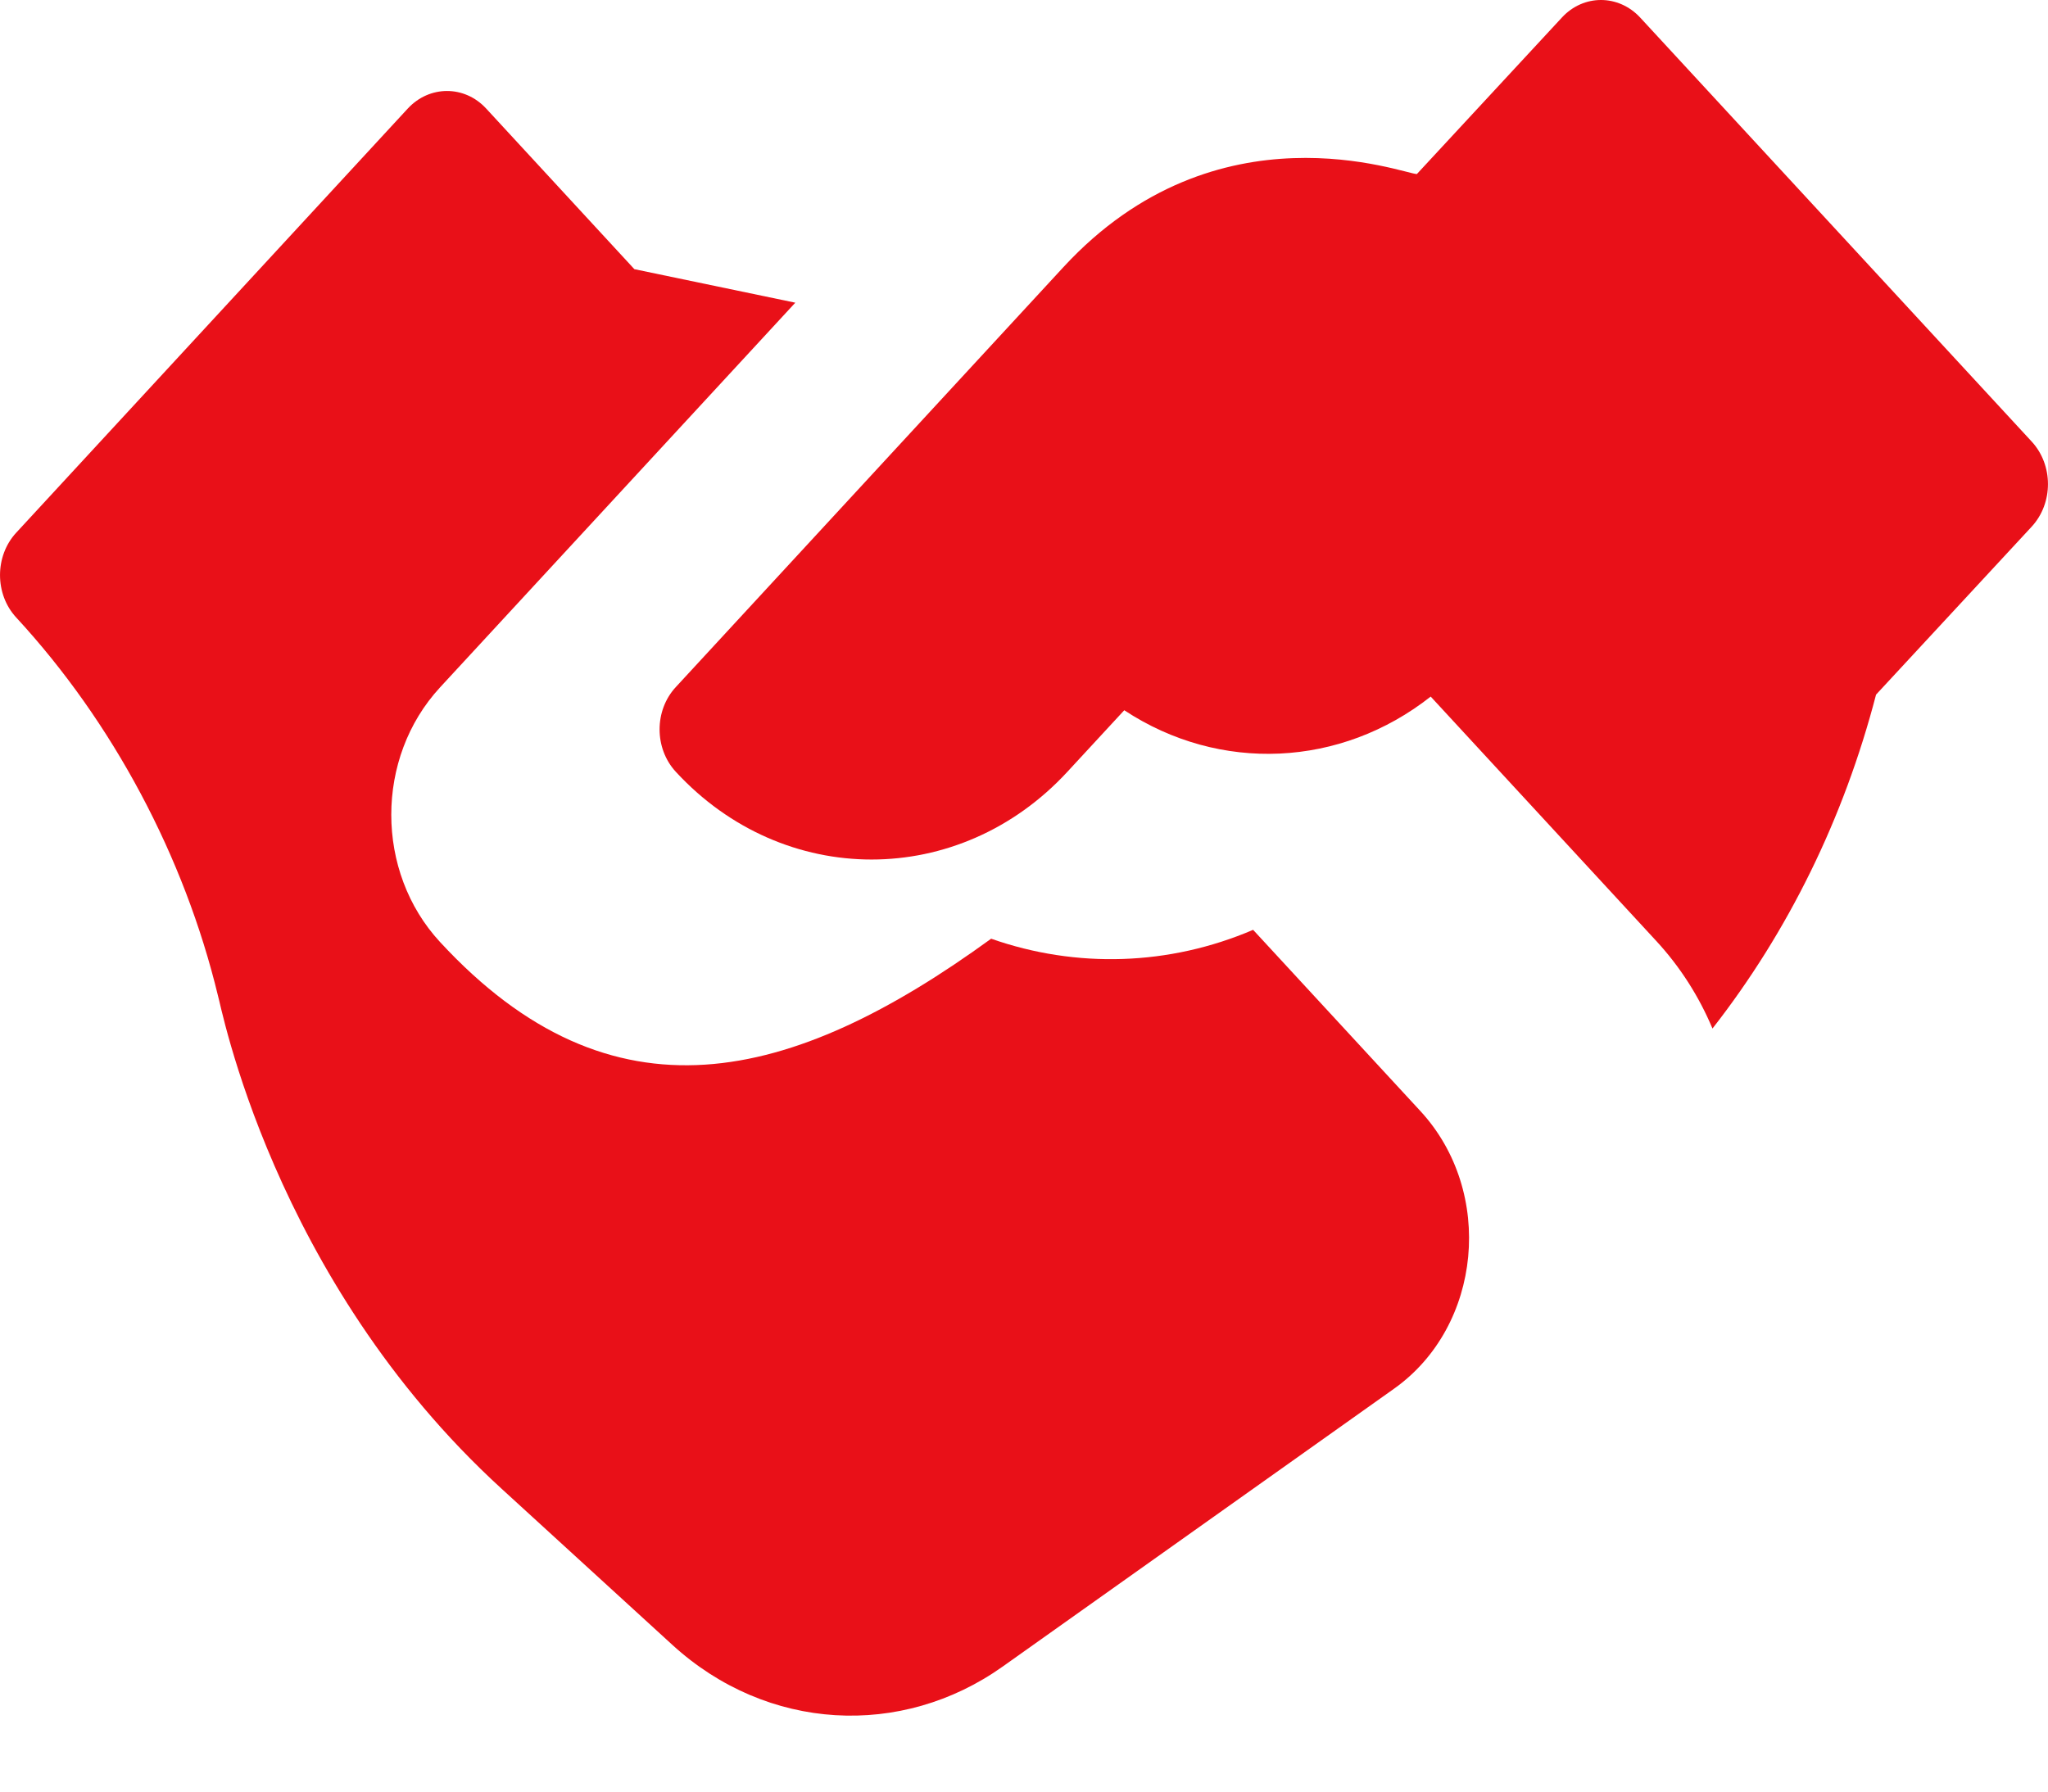 <svg width="24" height="21" viewBox="0 0 24 21" fill="none" xmlns="http://www.w3.org/2000/svg">
<path d="M23.81 5.177C23.663 5.018 19.374 0.372 19.221 0.206C18.967 -0.068 18.557 -0.069 18.304 0.205L16.604 2.04C16.459 2.042 14.266 1.177 12.462 3.131L7.92 8.053C7.666 8.327 7.666 8.772 7.92 9.047C9.185 10.418 11.243 10.417 12.508 9.047L13.175 8.325C14.294 9.063 15.713 8.995 16.766 8.165L19.409 11.029C19.688 11.331 19.91 11.679 20.068 12.056C20.956 10.92 21.608 9.591 21.985 8.142L23.809 6.173C24.064 5.896 24.062 5.451 23.81 5.177Z" fill="#E91018"/>
<path d="M14.685 10.899C13.703 11.32 12.614 11.354 11.615 11.003C9.27 12.708 7.17 13.222 5.156 11.041C4.395 10.217 4.395 8.883 5.156 8.058L9.32 3.548L7.434 3.155L5.697 1.272C5.443 0.997 5.032 0.999 4.779 1.272L0.19 6.244C-0.063 6.518 -0.063 6.964 0.19 7.238C1.322 8.464 2.161 10.04 2.555 11.674C2.583 11.743 3.184 14.989 5.879 17.451L7.88 19.281C8.991 20.296 10.565 20.377 11.751 19.534L16.336 16.278C17.368 15.546 17.519 13.97 16.645 13.023L14.685 10.899Z" fill="#E91018"/>
</svg>
